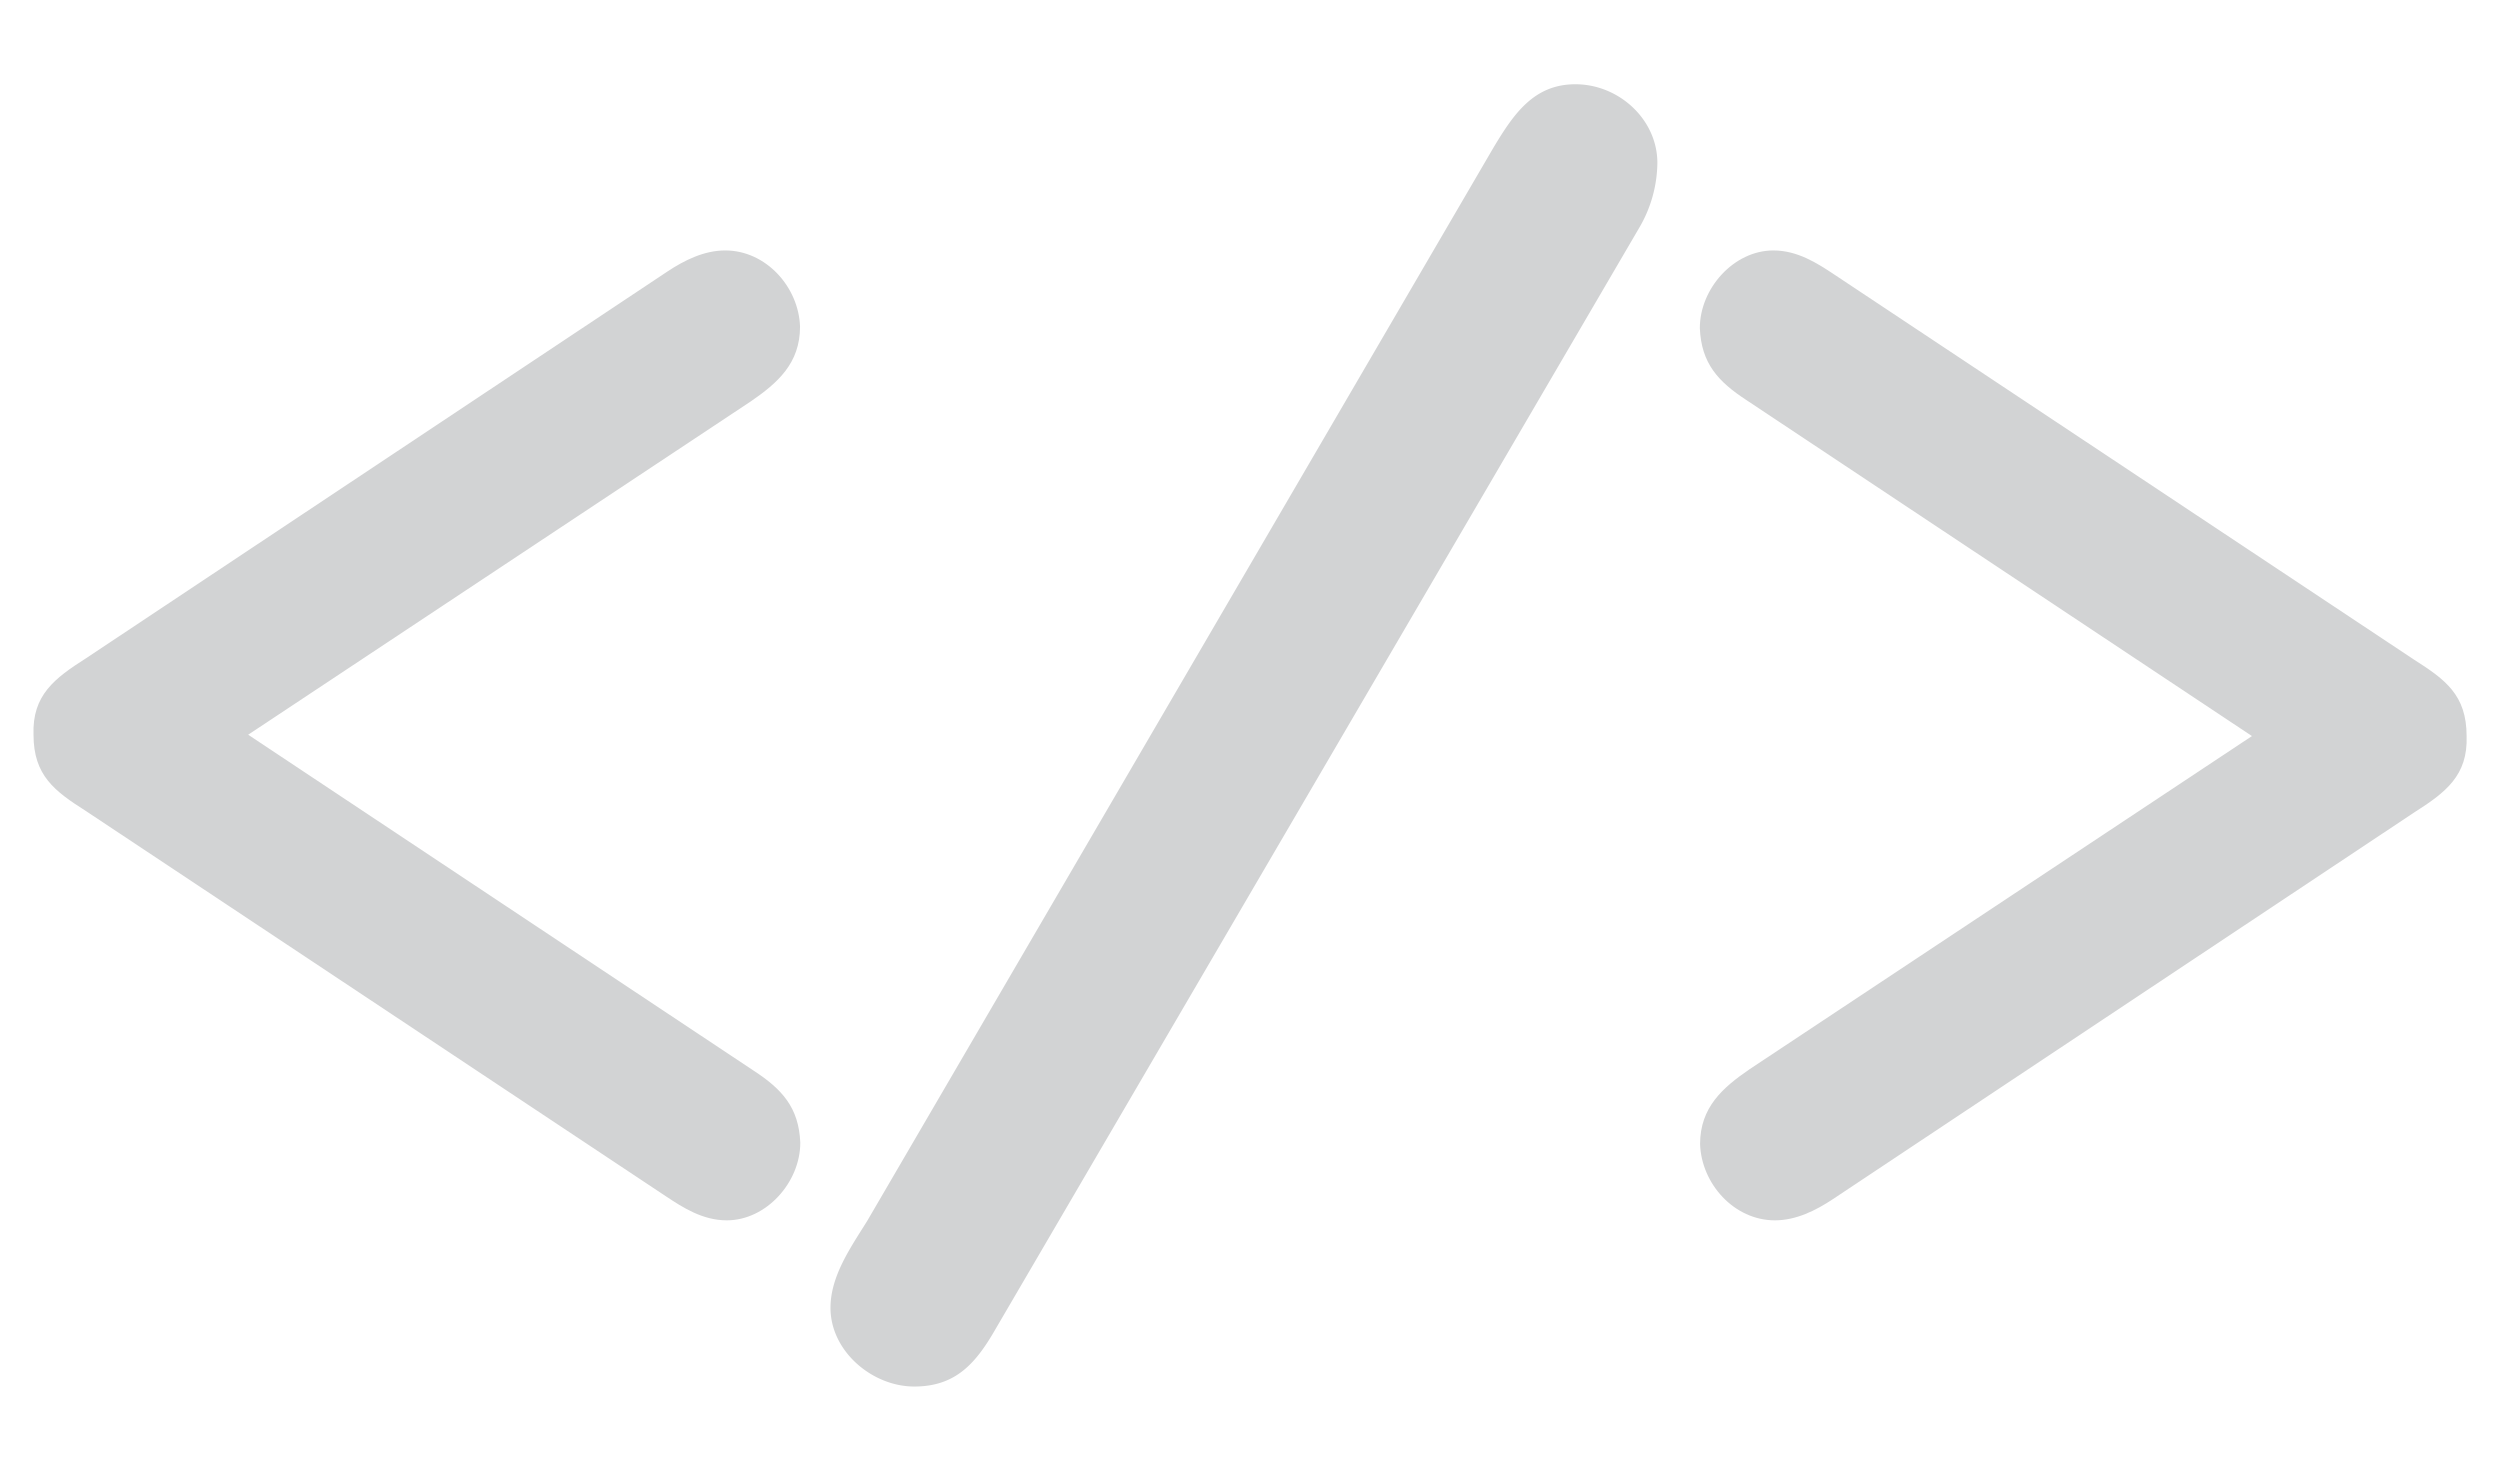 <svg id="Layer_1" data-name="Layer 1" xmlns="http://www.w3.org/2000/svg" viewBox="0 0 407.98 240"><defs><style>.cls-1{fill:#d2d3d4;}</style></defs><title>cbb-icon</title><path class="cls-1" d="M285,65.29c-4.6-3-7.37-6-7.6-11.75,0-6.45,5.53-12.67,12-12.67,3.92,0,7.14,2.07,9.91,3.91L394,107.68c5.07,3.23,8.53,5.76,8.53,12.44.23,6.46-3.46,9.22-8.53,12.45L299.1,195.7c-2.77,1.84-6,3.45-9.45,3.45-6.68,0-12-6-12.21-12.44,0-6,3.69-9.21,8.06-12.21l82-54.38Z"/><path class="cls-1" d="M162.57,216.71c-3.27,5.73-6.55,9.56-13.38,9.56s-13.66-5.74-13.66-12.84c0-5.19,3.28-9.83,6-14.2L243.7,24.13c3.28-5.46,6.56-10.38,13.39-10.38,7.1,0,13.38,5.74,13.38,12.84a21.32,21.32,0,0,1-3,10.65Z"/><path class="cls-1" d="M123,174.73c4.6,3,7.37,6,7.6,11.75,0,6.45-5.53,12.67-12,12.67-3.92,0-7.14-2.07-9.91-3.91L14,132.34c-5.07-3.23-8.53-5.76-8.53-12.44-.23-6.46,3.46-9.22,8.53-12.45L108.9,44.32c2.77-1.84,6-3.45,9.45-3.45,6.68,0,12,6,12.21,12.44,0,6-3.69,9.21-8.06,12.21l-82,54.38Z"/></svg>